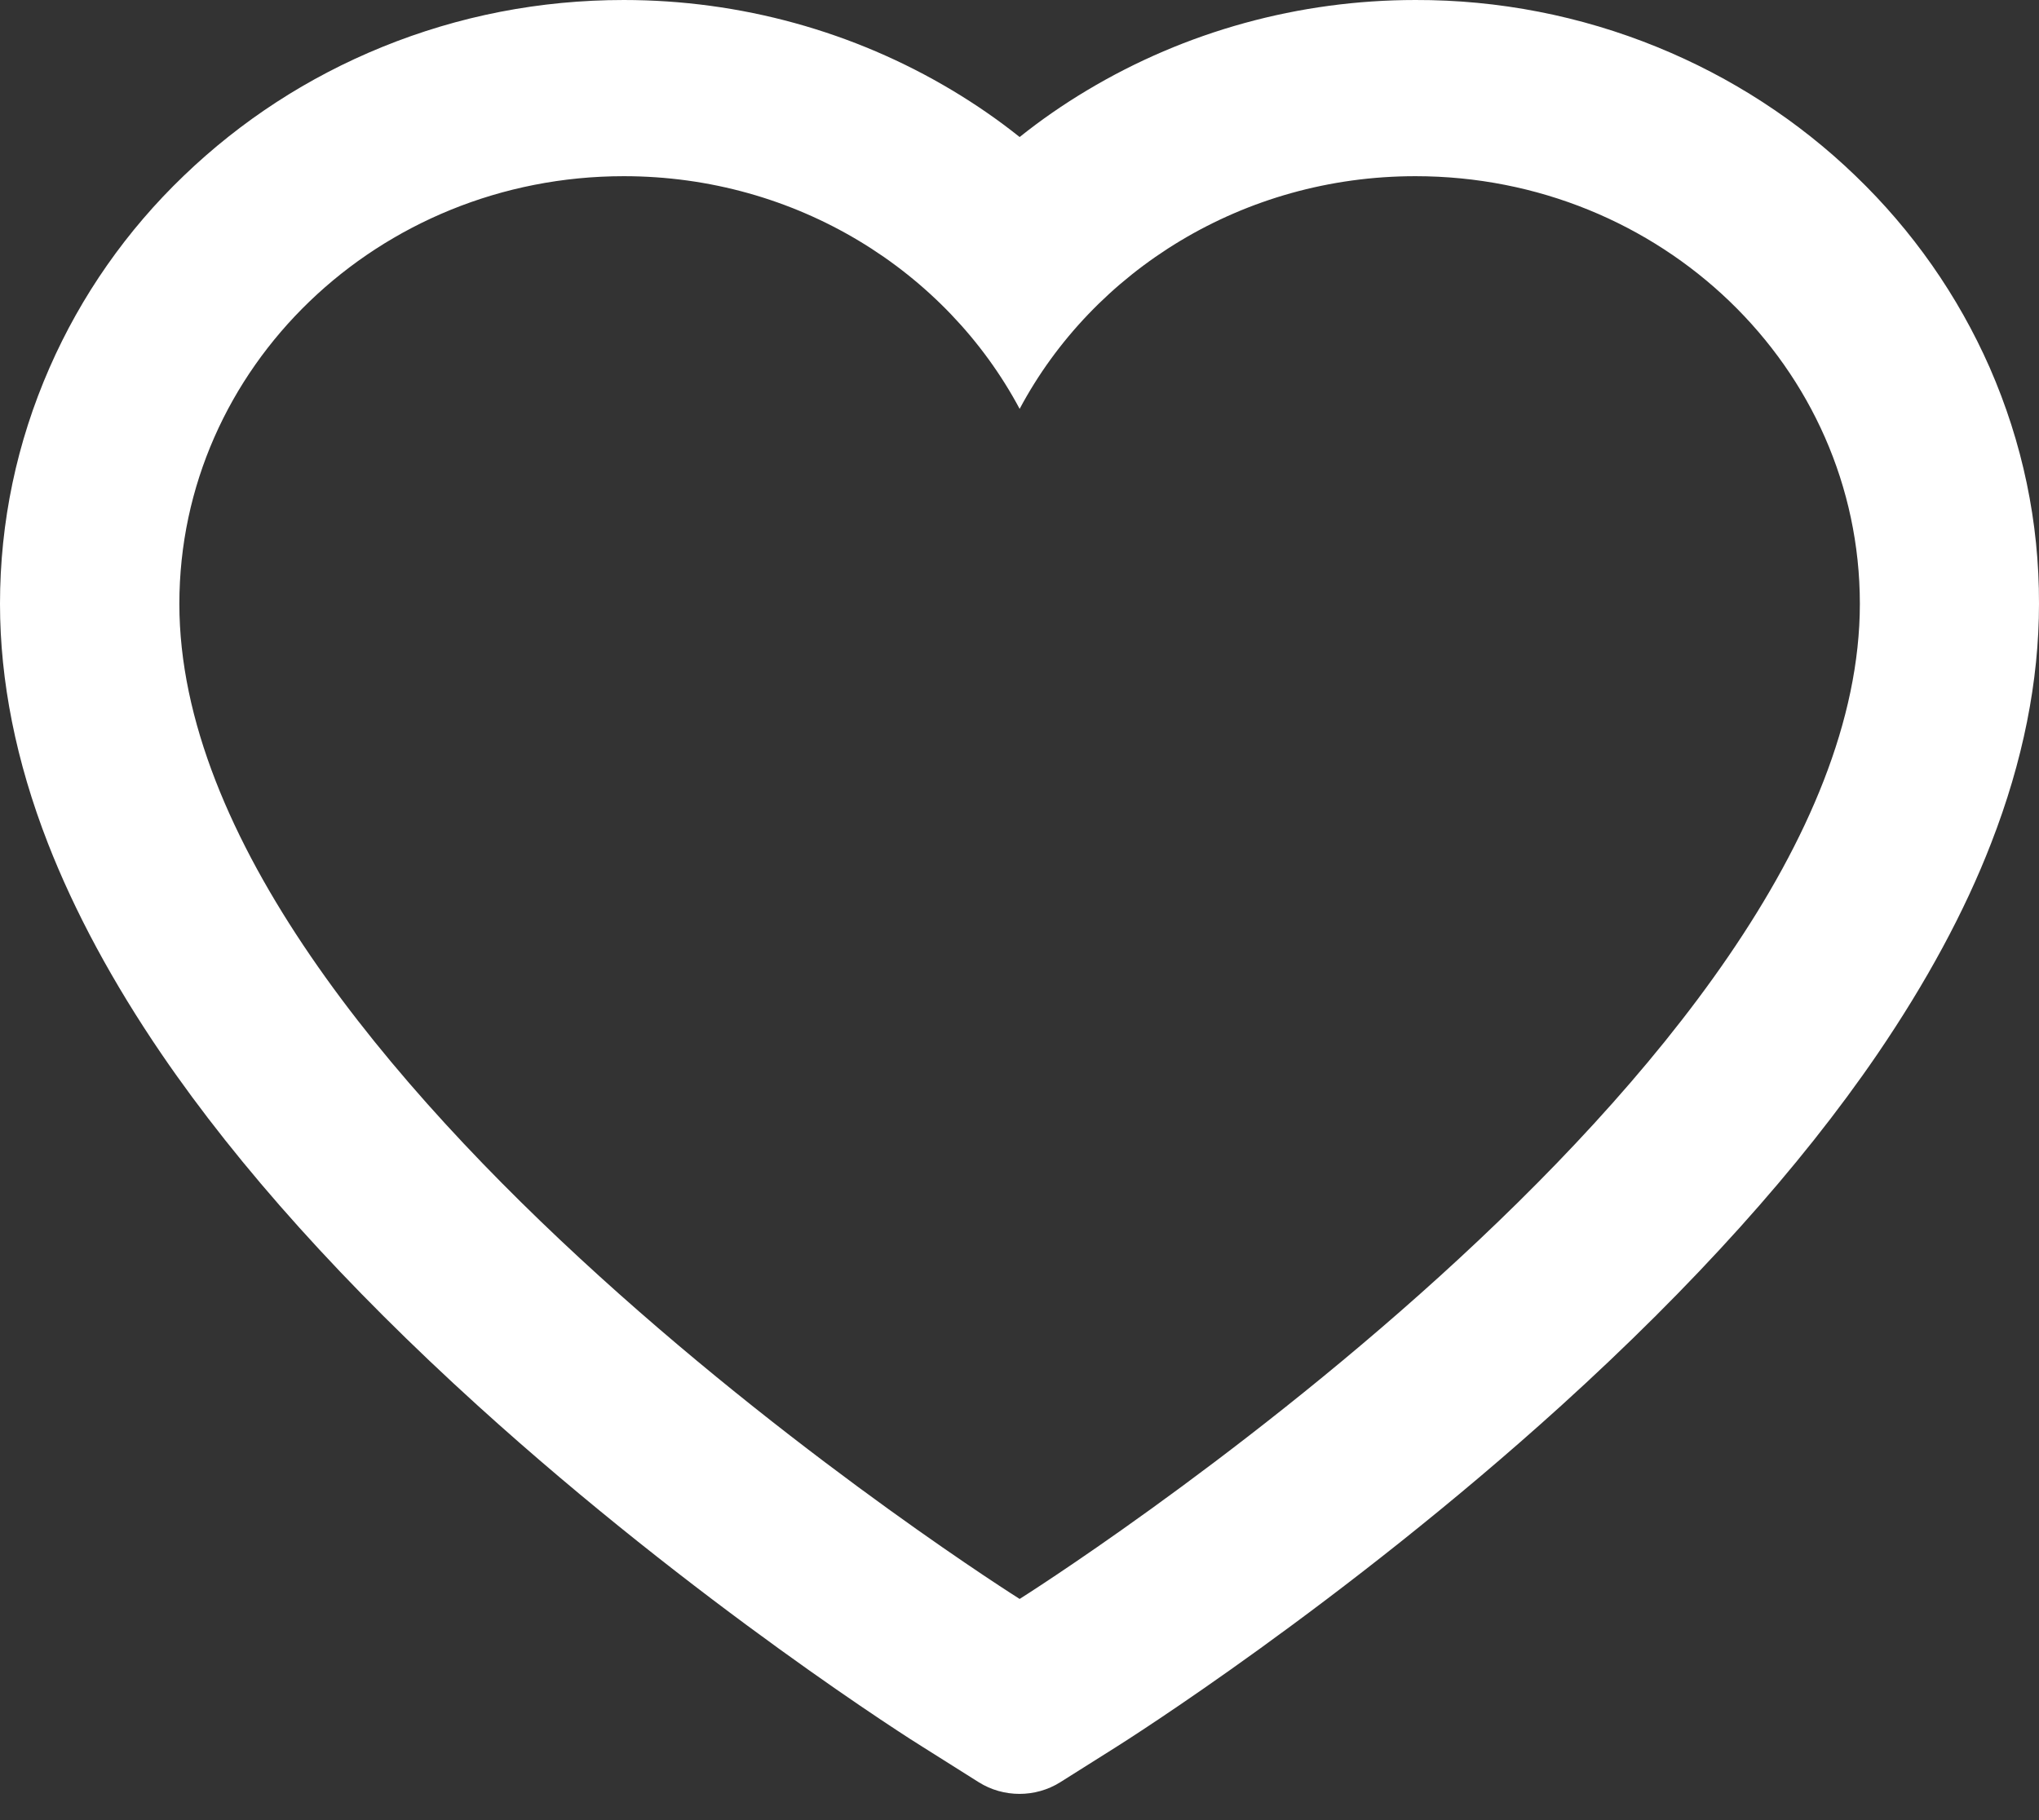 <svg width="28" height="25" viewBox="0 0 28 25" fill="none" xmlns="http://www.w3.org/2000/svg">
<rect x="0" y="0" width="28" height="25" fill="#333333" stroke="none"/>
<path d="M27.323 5.049C26.888 4.061 26.262 3.166 25.478 2.413C24.695 1.658 23.77 1.059 22.756 0.646C21.704 0.217 20.576 -0.003 19.437 2.23783e-05C17.839 2.23783e-05 16.28 0.43 14.925 1.242C14.601 1.436 14.293 1.649 14.002 1.882C13.71 1.649 13.402 1.436 13.078 1.242C11.723 0.43 10.164 2.23783e-05 8.566 2.23783e-05C7.416 2.23783e-05 6.301 0.217 5.247 0.646C4.23 1.06 3.312 1.656 2.525 2.413C1.74 3.165 1.114 4.061 0.681 5.049C0.23 6.078 0 7.17 0 8.294C0 9.354 0.22 10.459 0.658 11.583C1.024 12.522 1.549 13.496 2.22 14.48C3.283 16.037 4.745 17.66 6.56 19.306C9.568 22.035 12.546 23.92 12.673 23.996L13.441 24.48C13.781 24.693 14.219 24.693 14.559 24.48L15.327 23.996C15.454 23.916 18.429 22.035 21.44 19.306C23.255 17.66 24.717 16.037 25.78 14.48C26.451 13.496 26.979 12.522 27.342 11.583C27.78 10.459 28 9.354 28 8.294C28.003 7.17 27.773 6.078 27.323 5.049V5.049ZM14.002 21.962C14.002 21.962 2.463 14.7 2.463 8.294C2.463 5.049 5.196 2.42 8.566 2.42C10.935 2.42 12.99 3.719 14.002 5.616C15.013 3.719 17.068 2.42 19.437 2.42C22.808 2.42 25.54 5.049 25.54 8.294C25.54 14.7 14.002 21.962 14.002 21.962Z" fill="white"/>
</svg>
